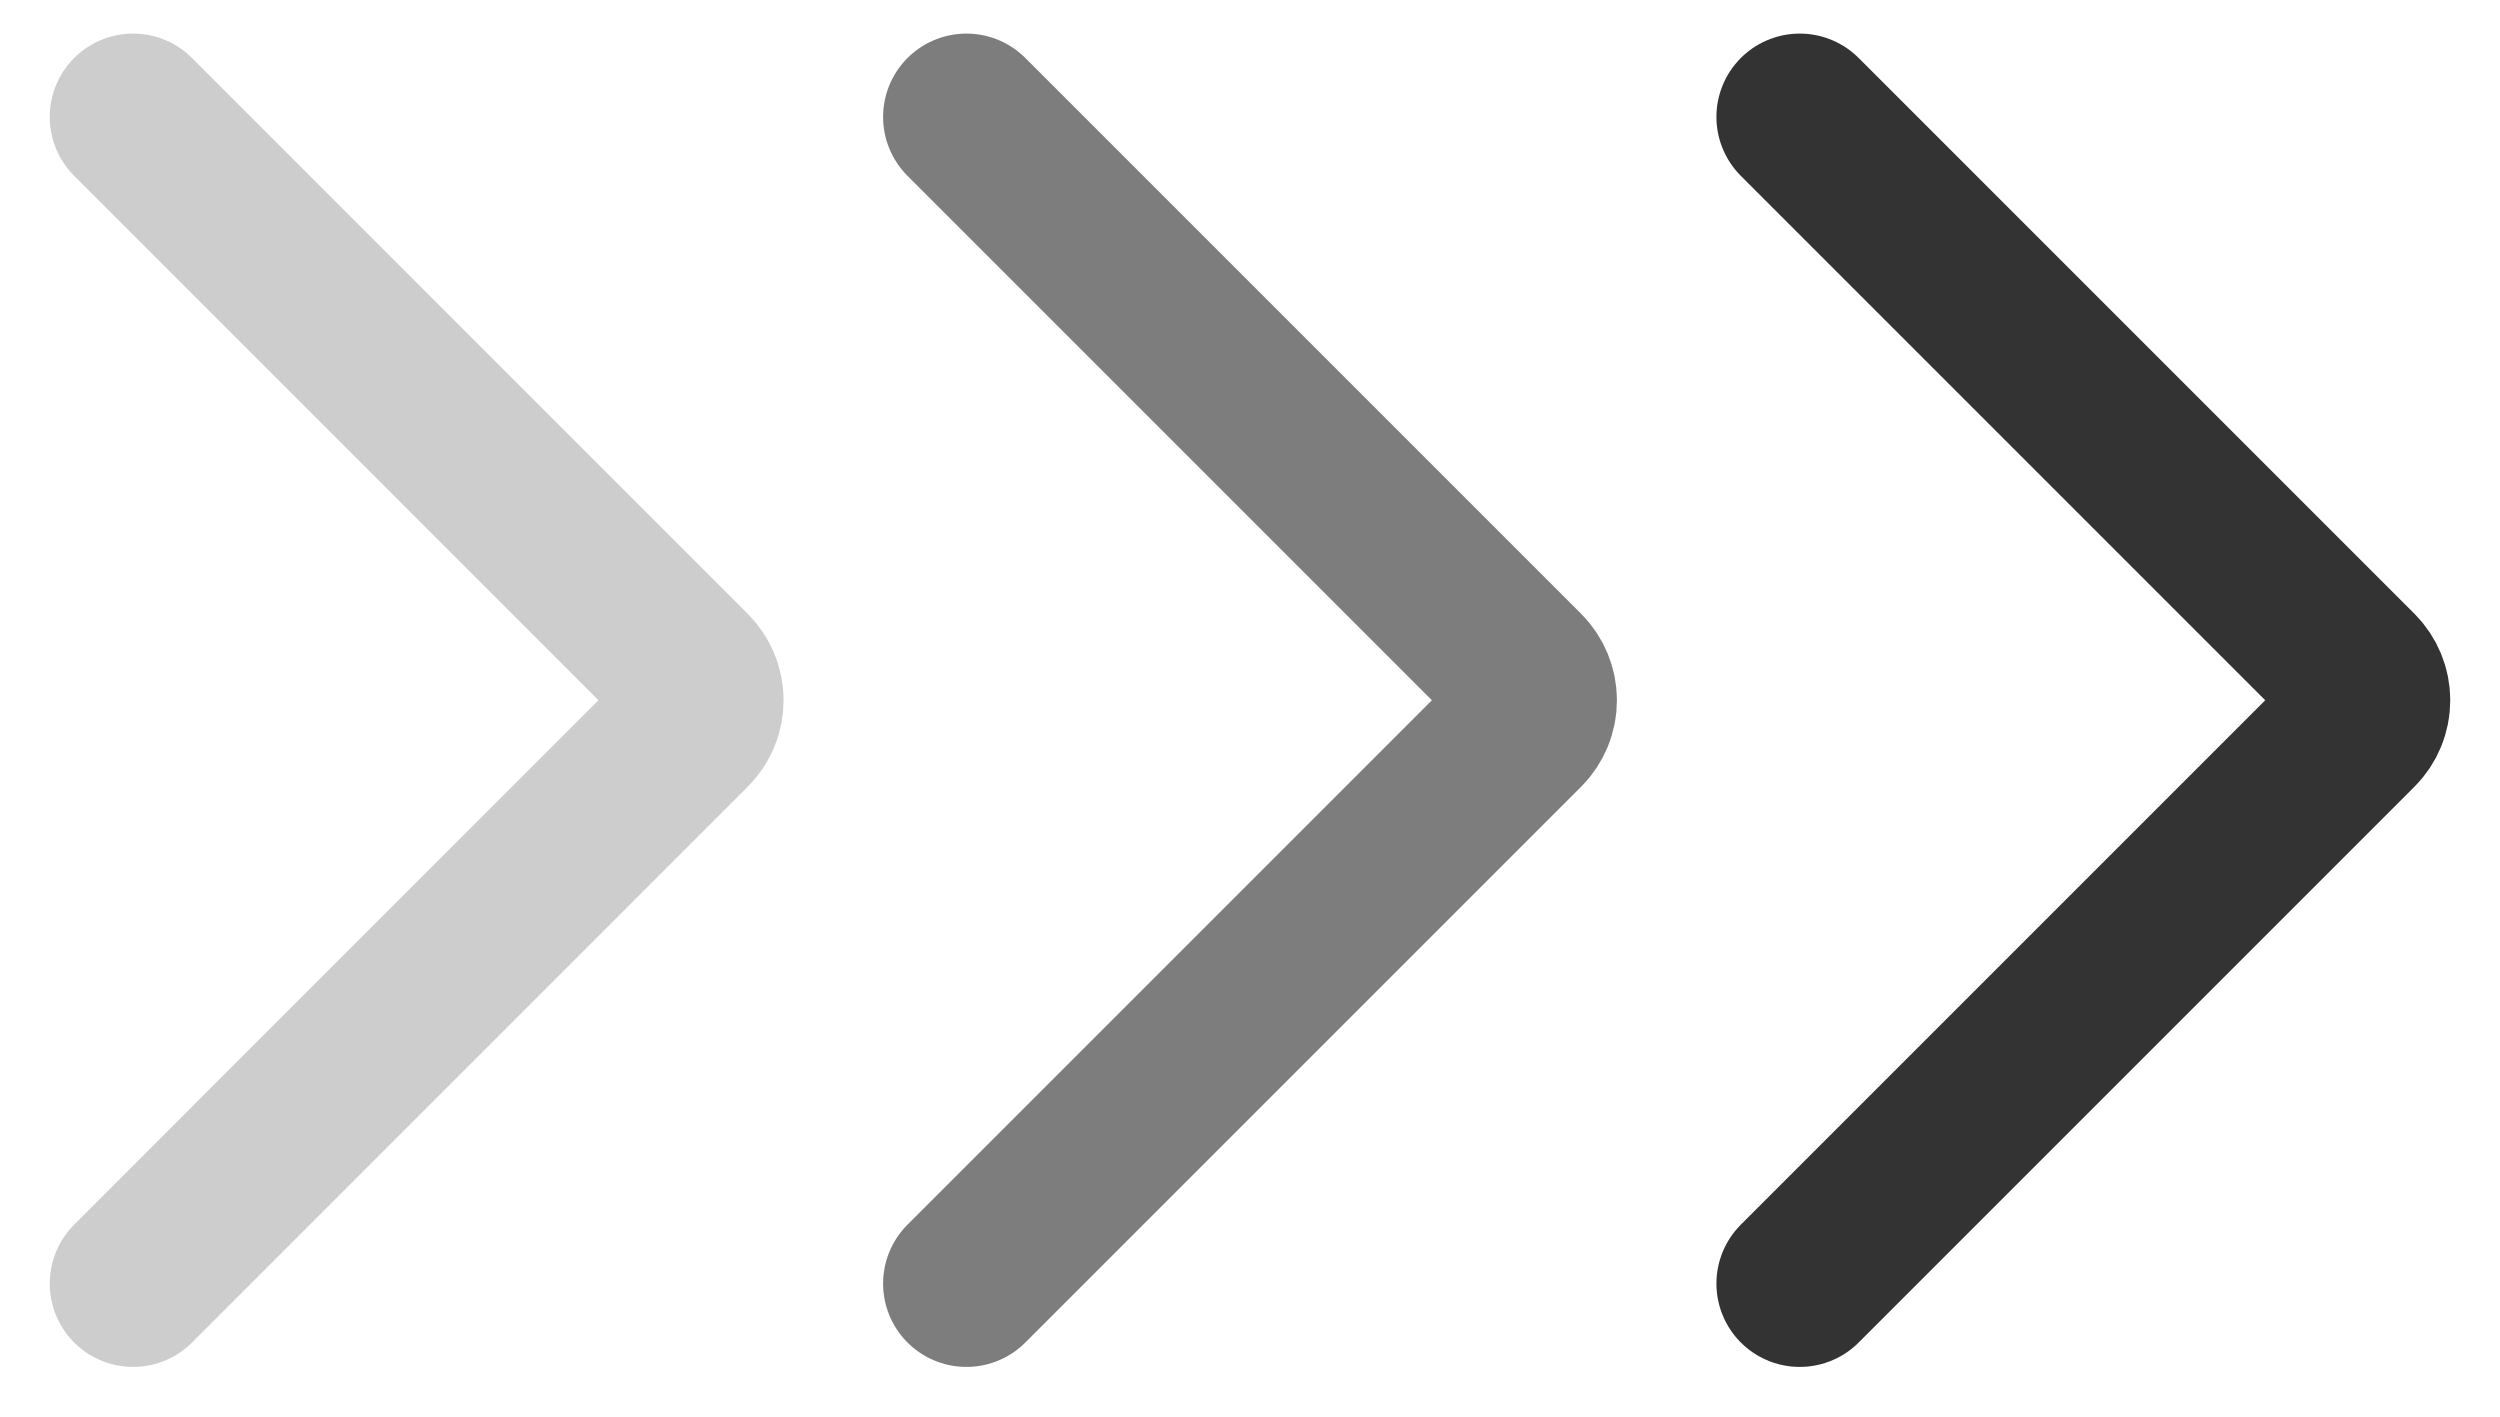 <svg width="30" height="17" viewBox="0 0 30 17" fill="none" xmlns="http://www.w3.org/2000/svg">
<path d="M21.597 1.403L28.267 8.073C28.354 8.161 28.403 8.279 28.403 8.403C28.403 8.527 28.354 8.646 28.267 8.733L21.597 15.403" stroke="#333333" stroke-width="2" stroke-linecap="round" stroke-linejoin="round"/>
<path opacity="0.635" d="M11.597 1.403L18.267 8.073C18.354 8.161 18.403 8.279 18.403 8.403C18.403 8.527 18.354 8.646 18.267 8.733L11.597 15.403" stroke="#333333" stroke-width="2" stroke-linecap="round" stroke-linejoin="round"/>
<path opacity="0.246" d="M1.597 1.403L8.266 8.073C8.354 8.161 8.403 8.279 8.403 8.403C8.403 8.527 8.354 8.646 8.266 8.733L1.597 15.403" stroke="#333333" stroke-width="2" stroke-linecap="round" stroke-linejoin="round"/>
</svg>
